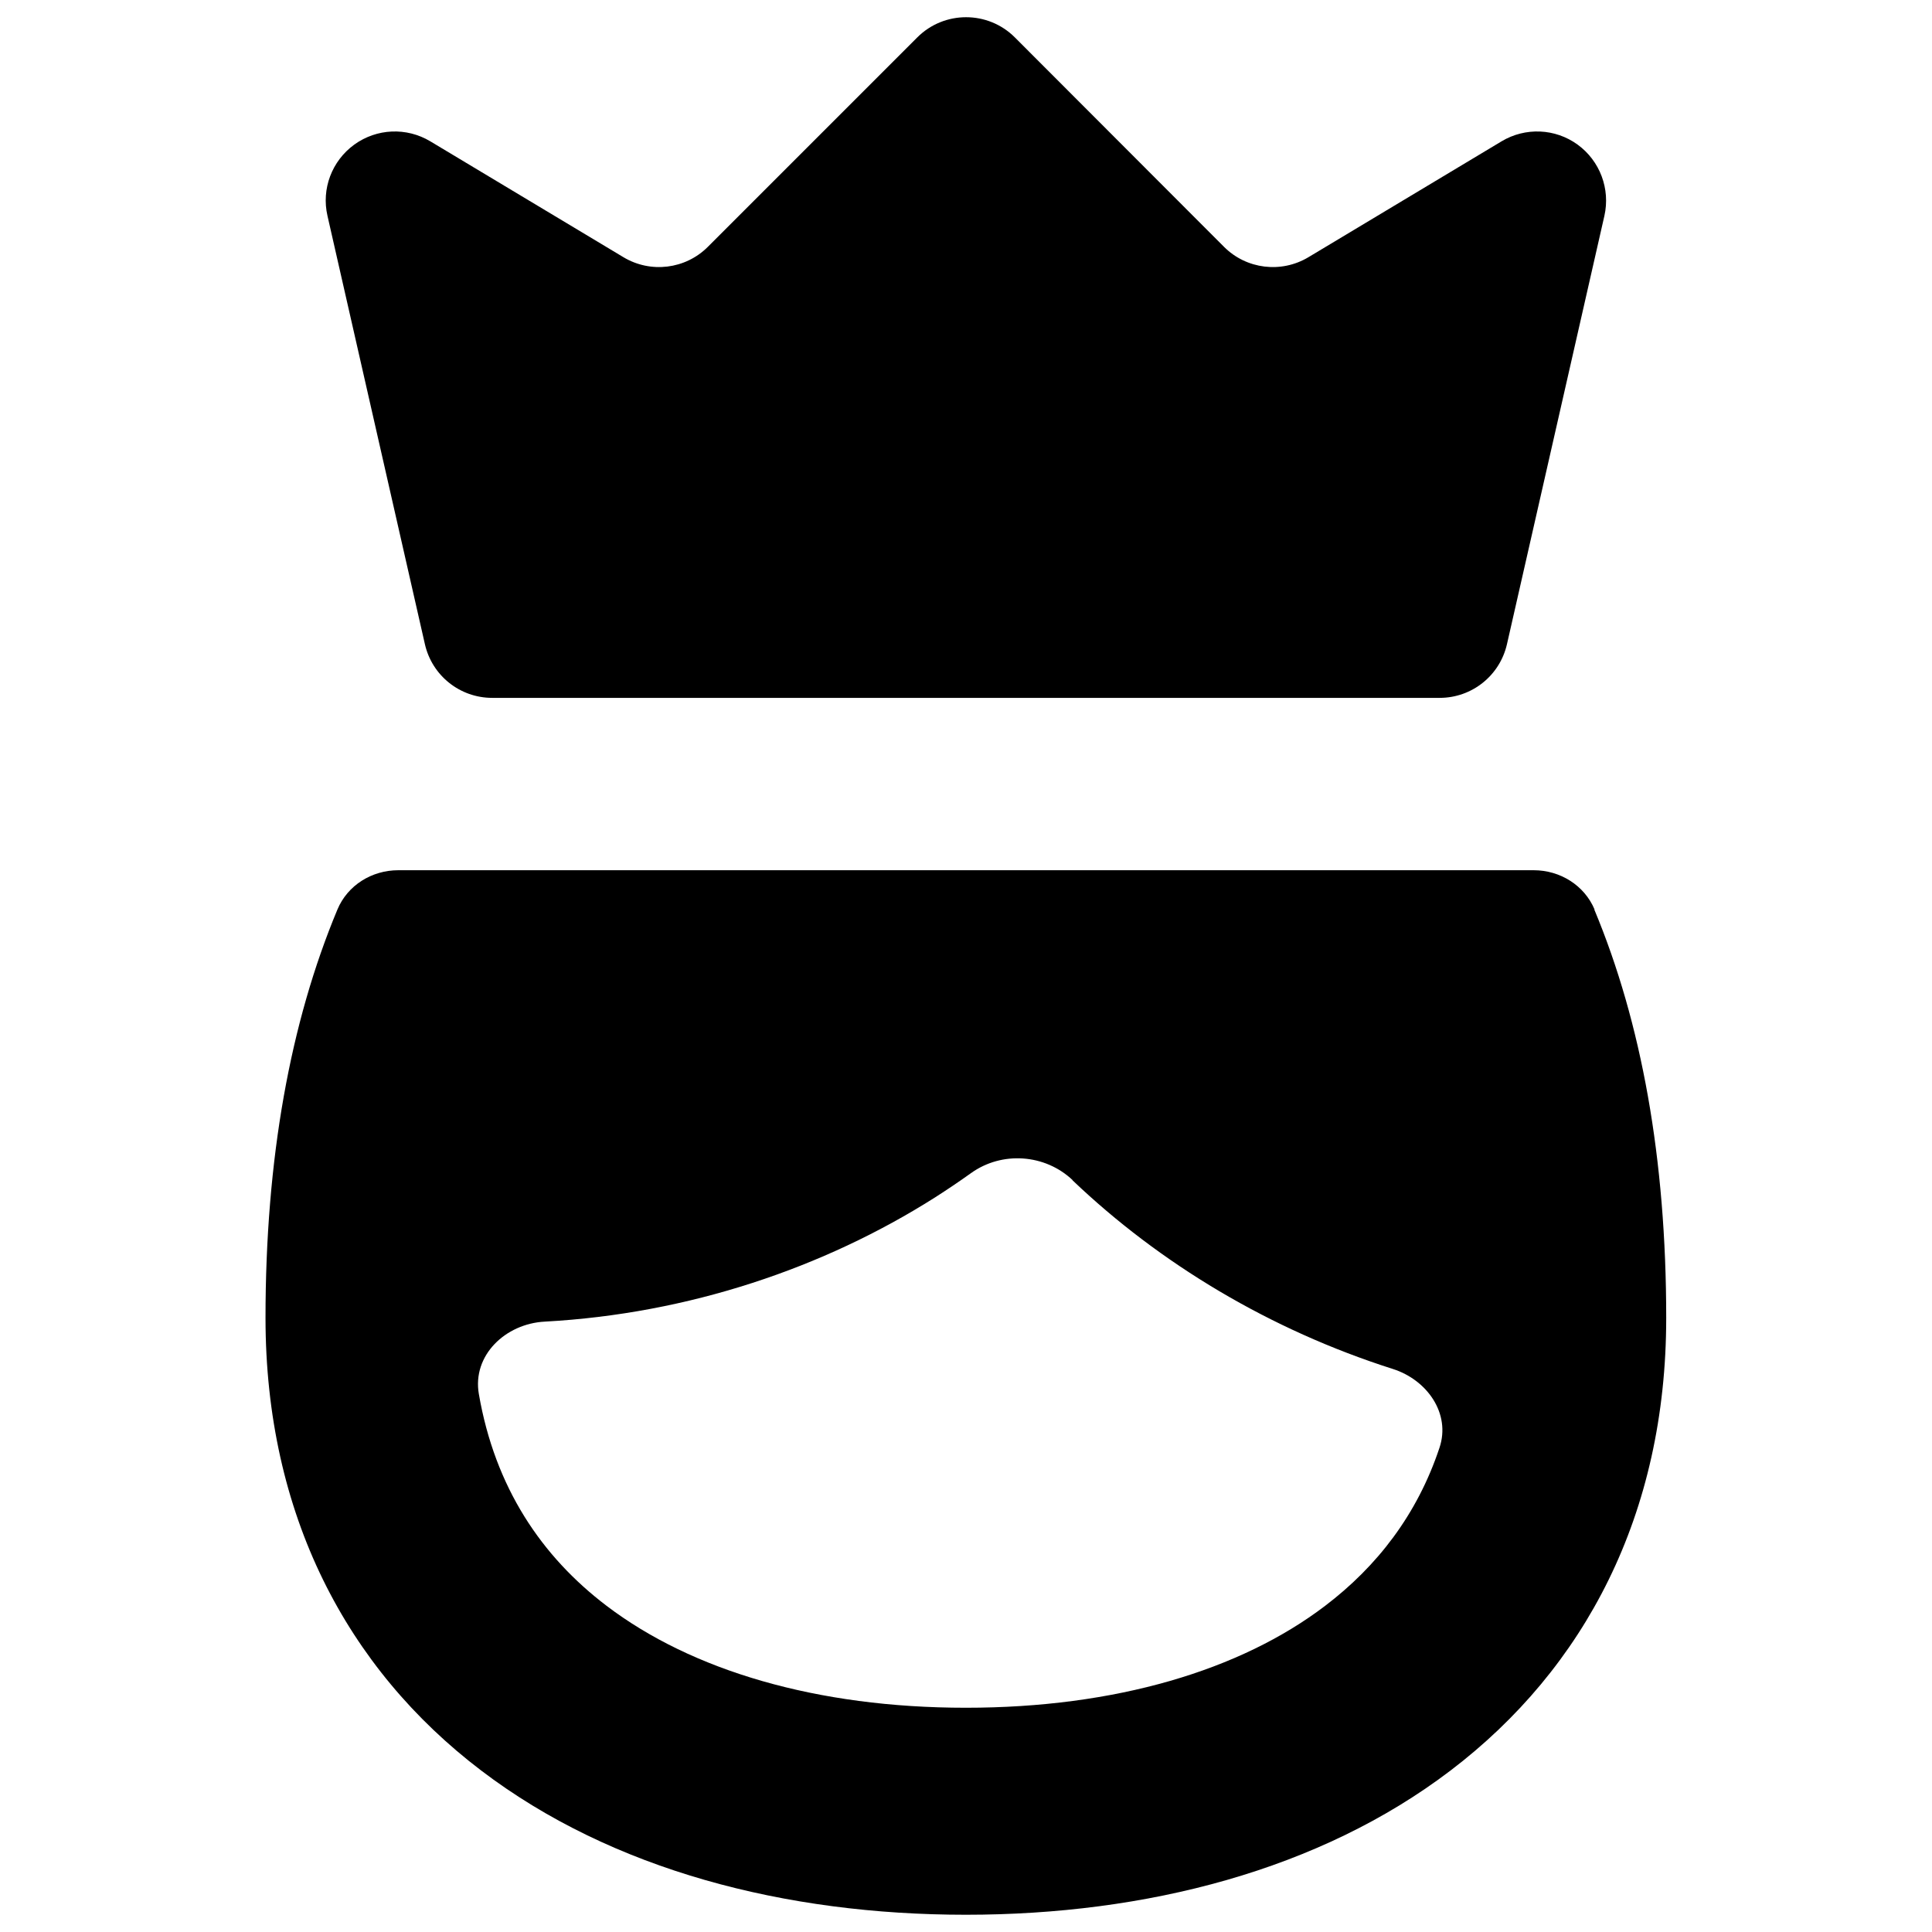 <svg xmlns="http://www.w3.org/2000/svg" fill="none" viewBox="0 0 14 14" id="User-King-Crown--Streamline-Flex">
  <desc>
    User King Crown Streamline Icon: https://streamlinehq.com
  </desc>
  <g id="user-king-crown--actions-crown-geometric-human-person-single-up-user">
    <path id="Subtract" fill="#000000" fill-rule="evenodd" d="M7.354 0.271c-0.195 -0.195 -0.512 -0.195 -0.707 0L5.129 1.789c-0.162 0.162 -0.414 0.193 -0.611 0.075l-1.4 -0.84c-0.172 -0.103 -0.388 -0.094 -0.551 0.024 -0.162 0.118 -0.239 0.32 -0.194 0.516l0.706 3.104c0.052 0.228 0.254 0.389 0.488 0.389h6.865c0.234 0 0.436 -0.161 0.488 -0.389l0.706 -3.104c0.044 -0.195 -0.032 -0.398 -0.194 -0.516 -0.162 -0.118 -0.379 -0.127 -0.551 -0.024l-1.4 0.84c-0.197 0.118 -0.449 0.087 -0.611 -0.075L7.354 0.271ZM11.555 6.591c-0.074 -0.176 -0.25 -0.285 -0.441 -0.285H2.886c-0.191 0 -0.367 0.108 -0.441 0.285 -0.342 0.819 -0.521 1.805 -0.521 2.959 0 1.423 0.589 2.54 1.563 3.28 0.949 0.722 2.205 1.045 3.512 1.045 1.307 0 2.563 -0.323 3.512 -1.045 0.974 -0.741 1.563 -1.857 1.563 -3.28 0 -1.153 -0.179 -2.14 -0.521 -2.959ZM7.773 8.552c-0.2 -0.19 -0.513 -0.212 -0.737 -0.051 -0.085 0.061 -0.173 0.12 -0.262 0.177 -0.802 0.508 -1.781 0.842 -2.827 0.899 -0.284 0.015 -0.526 0.244 -0.477 0.525 0.117 0.677 0.454 1.176 0.925 1.534 0.617 0.469 1.523 0.739 2.604 0.739 1.082 0 1.988 -0.27 2.604 -0.739 0.376 -0.286 0.667 -0.661 0.828 -1.145 0.083 -0.247 -0.089 -0.492 -0.338 -0.571 -0.889 -0.283 -1.688 -0.763 -2.322 -1.368Z" clip-rule="evenodd" stroke-width="1"></path>
  </g>
</svg>